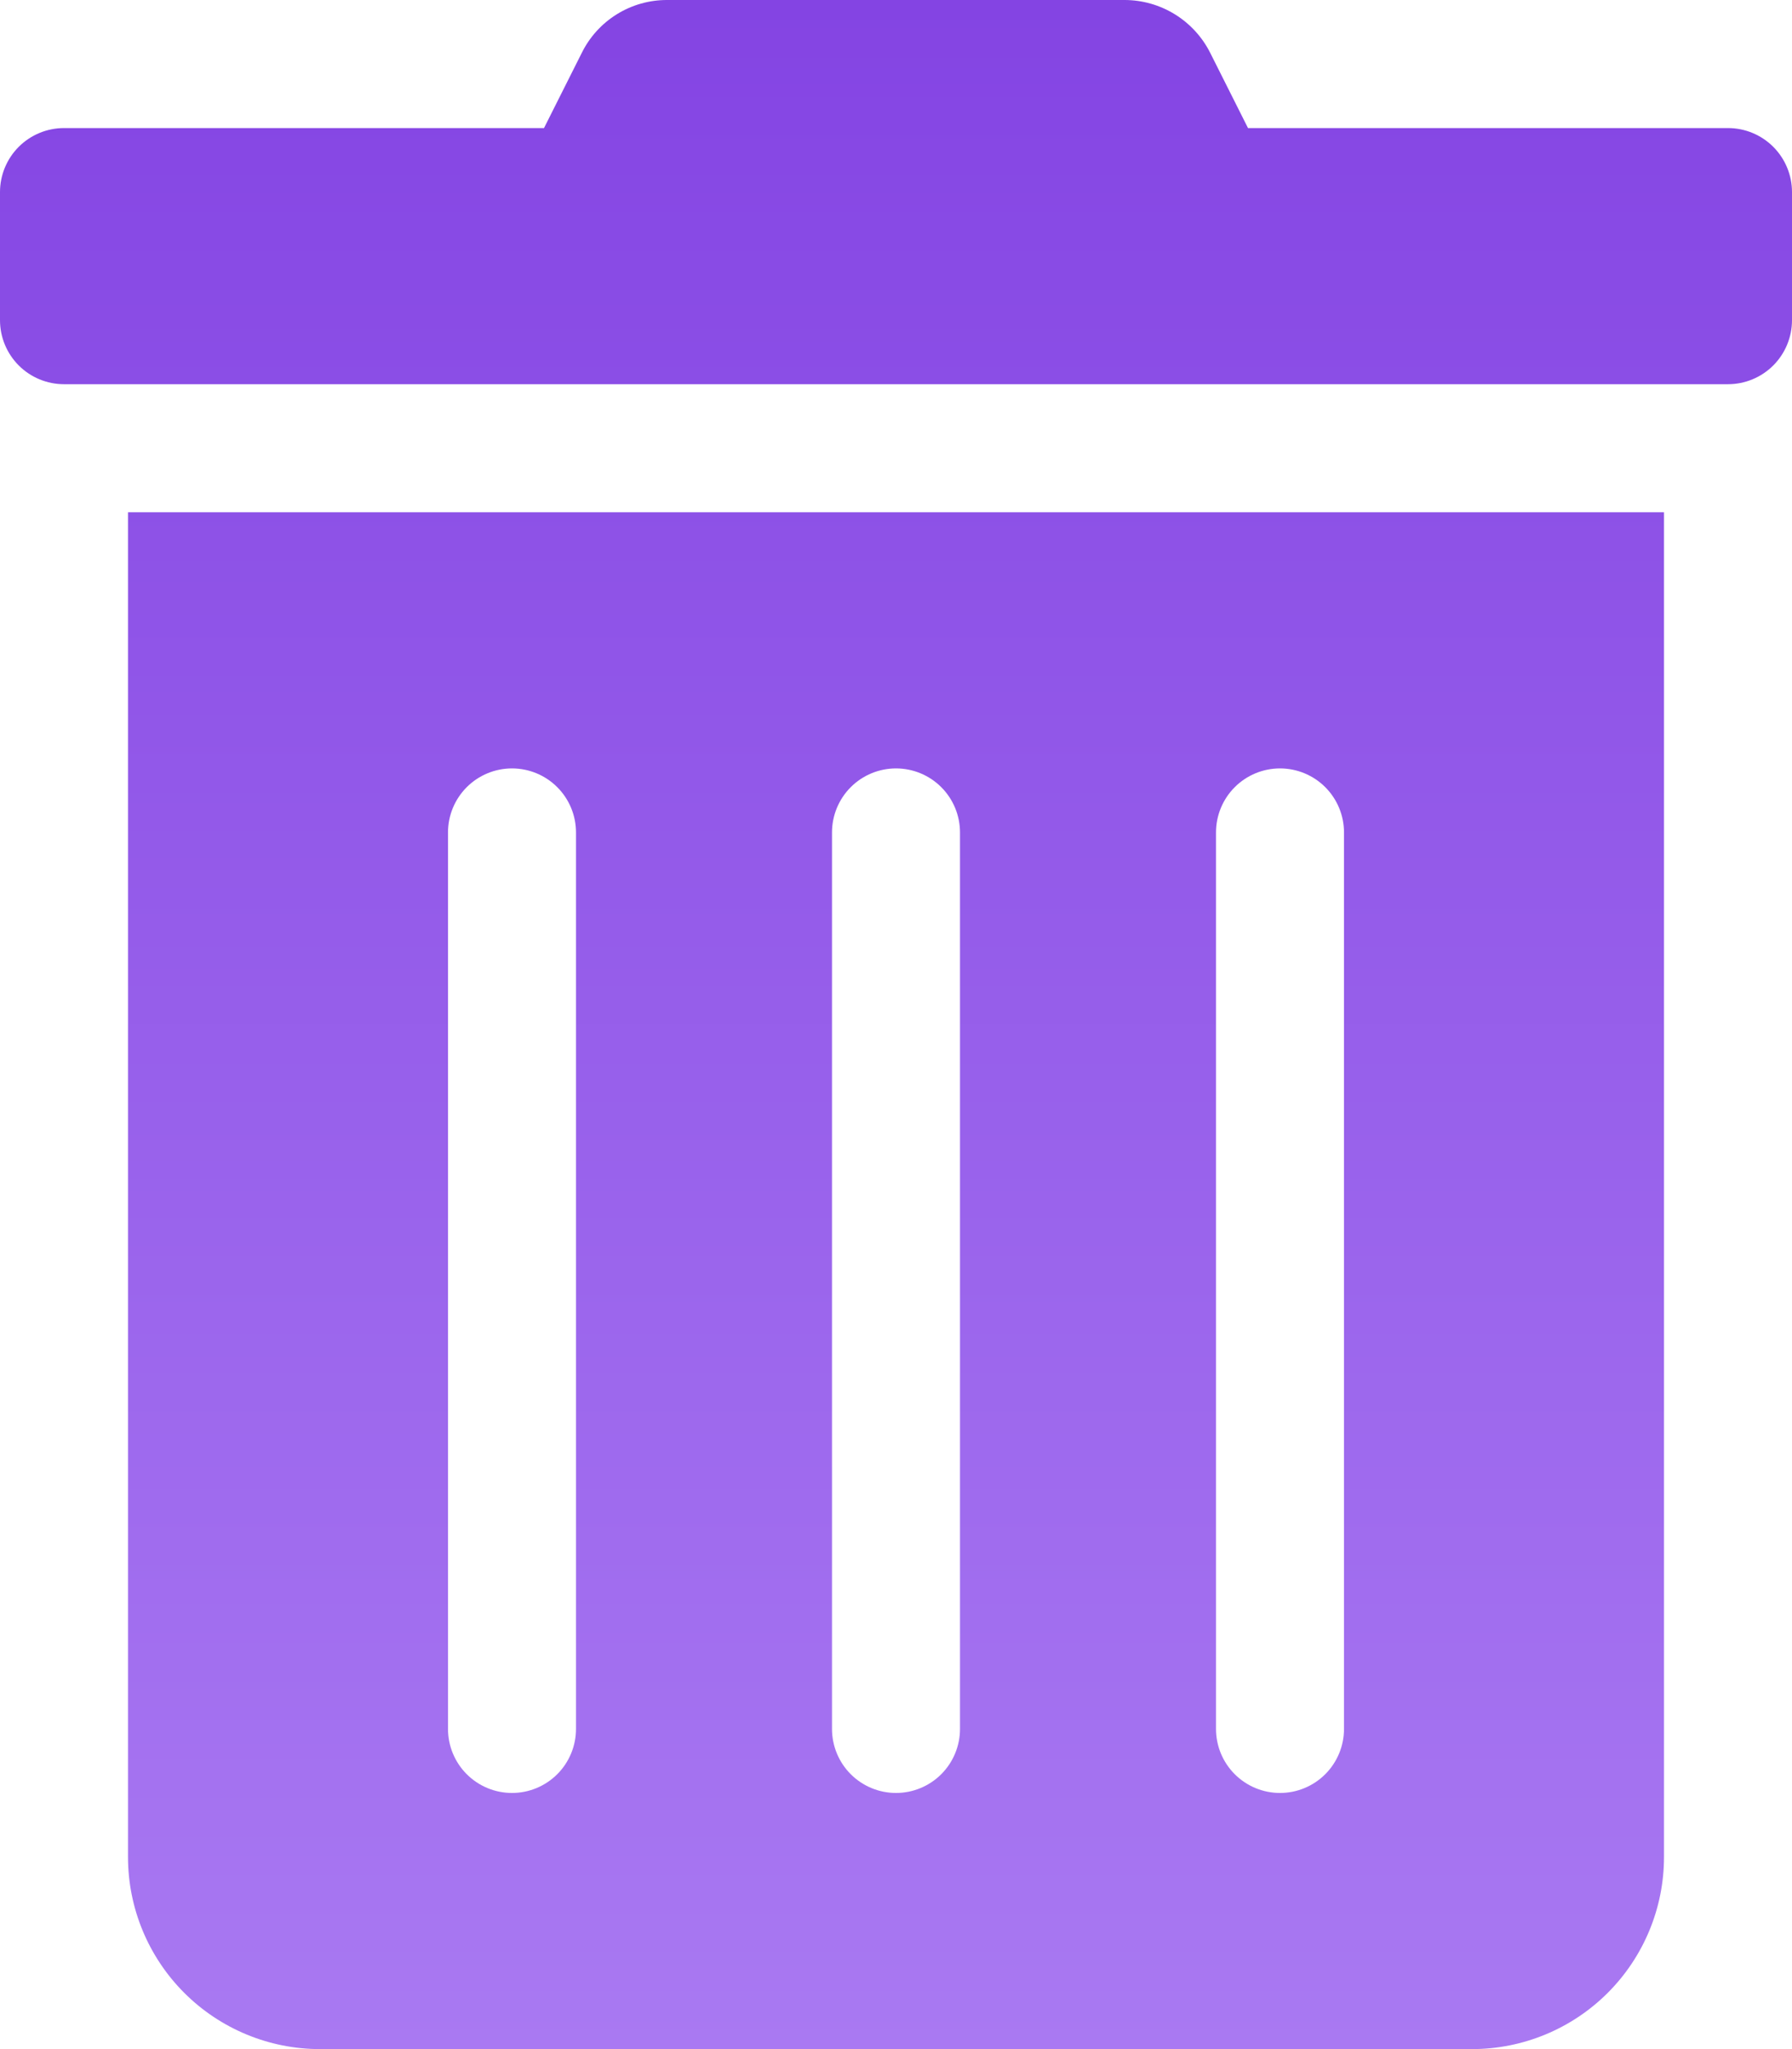<svg width="448" height="512" viewBox="0 0 448 512" fill="none" xmlns="http://www.w3.org/2000/svg">
<g clip-path="url(#clip0_2:4)">
<path d="M32 464C32 476.73 37.057 488.939 46.059 497.941C55.061 506.943 67.27 512 80 512H368C380.73 512 392.939 506.943 401.941 497.941C410.943 488.939 416 476.73 416 464V128H32V464ZM304 208C304 203.757 305.686 199.687 308.686 196.686C311.687 193.686 315.757 192 320 192C324.243 192 328.313 193.686 331.314 196.686C334.314 199.687 336 203.757 336 208V432C336 436.243 334.314 440.313 331.314 443.314C328.313 446.314 324.243 448 320 448C315.757 448 311.687 446.314 308.686 443.314C305.686 440.313 304 436.243 304 432V208ZM208 208C208 203.757 209.686 199.687 212.686 196.686C215.687 193.686 219.757 192 224 192C228.243 192 232.313 193.686 235.314 196.686C238.314 199.687 240 203.757 240 208V432C240 436.243 238.314 440.313 235.314 443.314C232.313 446.314 228.243 448 224 448C219.757 448 215.687 446.314 212.686 443.314C209.686 440.313 208 436.243 208 432V208ZM112 208C112 203.757 113.686 199.687 116.686 196.686C119.687 193.686 123.757 192 128 192C132.243 192 136.313 193.686 139.314 196.686C142.314 199.687 144 203.757 144 208V432C144 436.243 142.314 440.313 139.314 443.314C136.313 446.314 132.243 448 128 448C123.757 448 119.687 446.314 116.686 443.314C113.686 440.313 112 436.243 112 432V208ZM432 32H312L302.6 13.3C300.609 9.302 297.541 5.939 293.743 3.59C289.945 1.24 285.566 -0.003 281.1 -7.77828e-06H166.8C162.344 -0.017 157.973 1.221 154.188 3.574C150.403 5.926 147.358 9.297 145.4 13.3L136 32H16C11.757 32 7.687 33.686 4.686 36.686C1.686 39.687 0 43.757 0 48L0 80C0 84.243 1.686 88.313 4.686 91.314C7.687 94.314 11.757 96 16 96H432C436.243 96 440.313 94.314 443.314 91.314C446.314 88.313 448 84.243 448 80V48C448 43.757 446.314 39.687 443.314 36.686C440.313 33.686 436.243 32 432 32V32Z" fill="url(#paint0_linear_2:4)"/>
</g>
<defs>
<linearGradient id="paint0_linear_2:4" x1="224" y1="-0" x2="224" y2="512" gradientUnits="userSpaceOnUse">
<stop stop-color="#8444E3"/>
<stop offset="1" stop-color="#A979F2"/>
</linearGradient>
<clipPath id="clip0_2:4">
<rect width="448" height="512" fill="white"/>
</clipPath>
</defs>
</svg>
